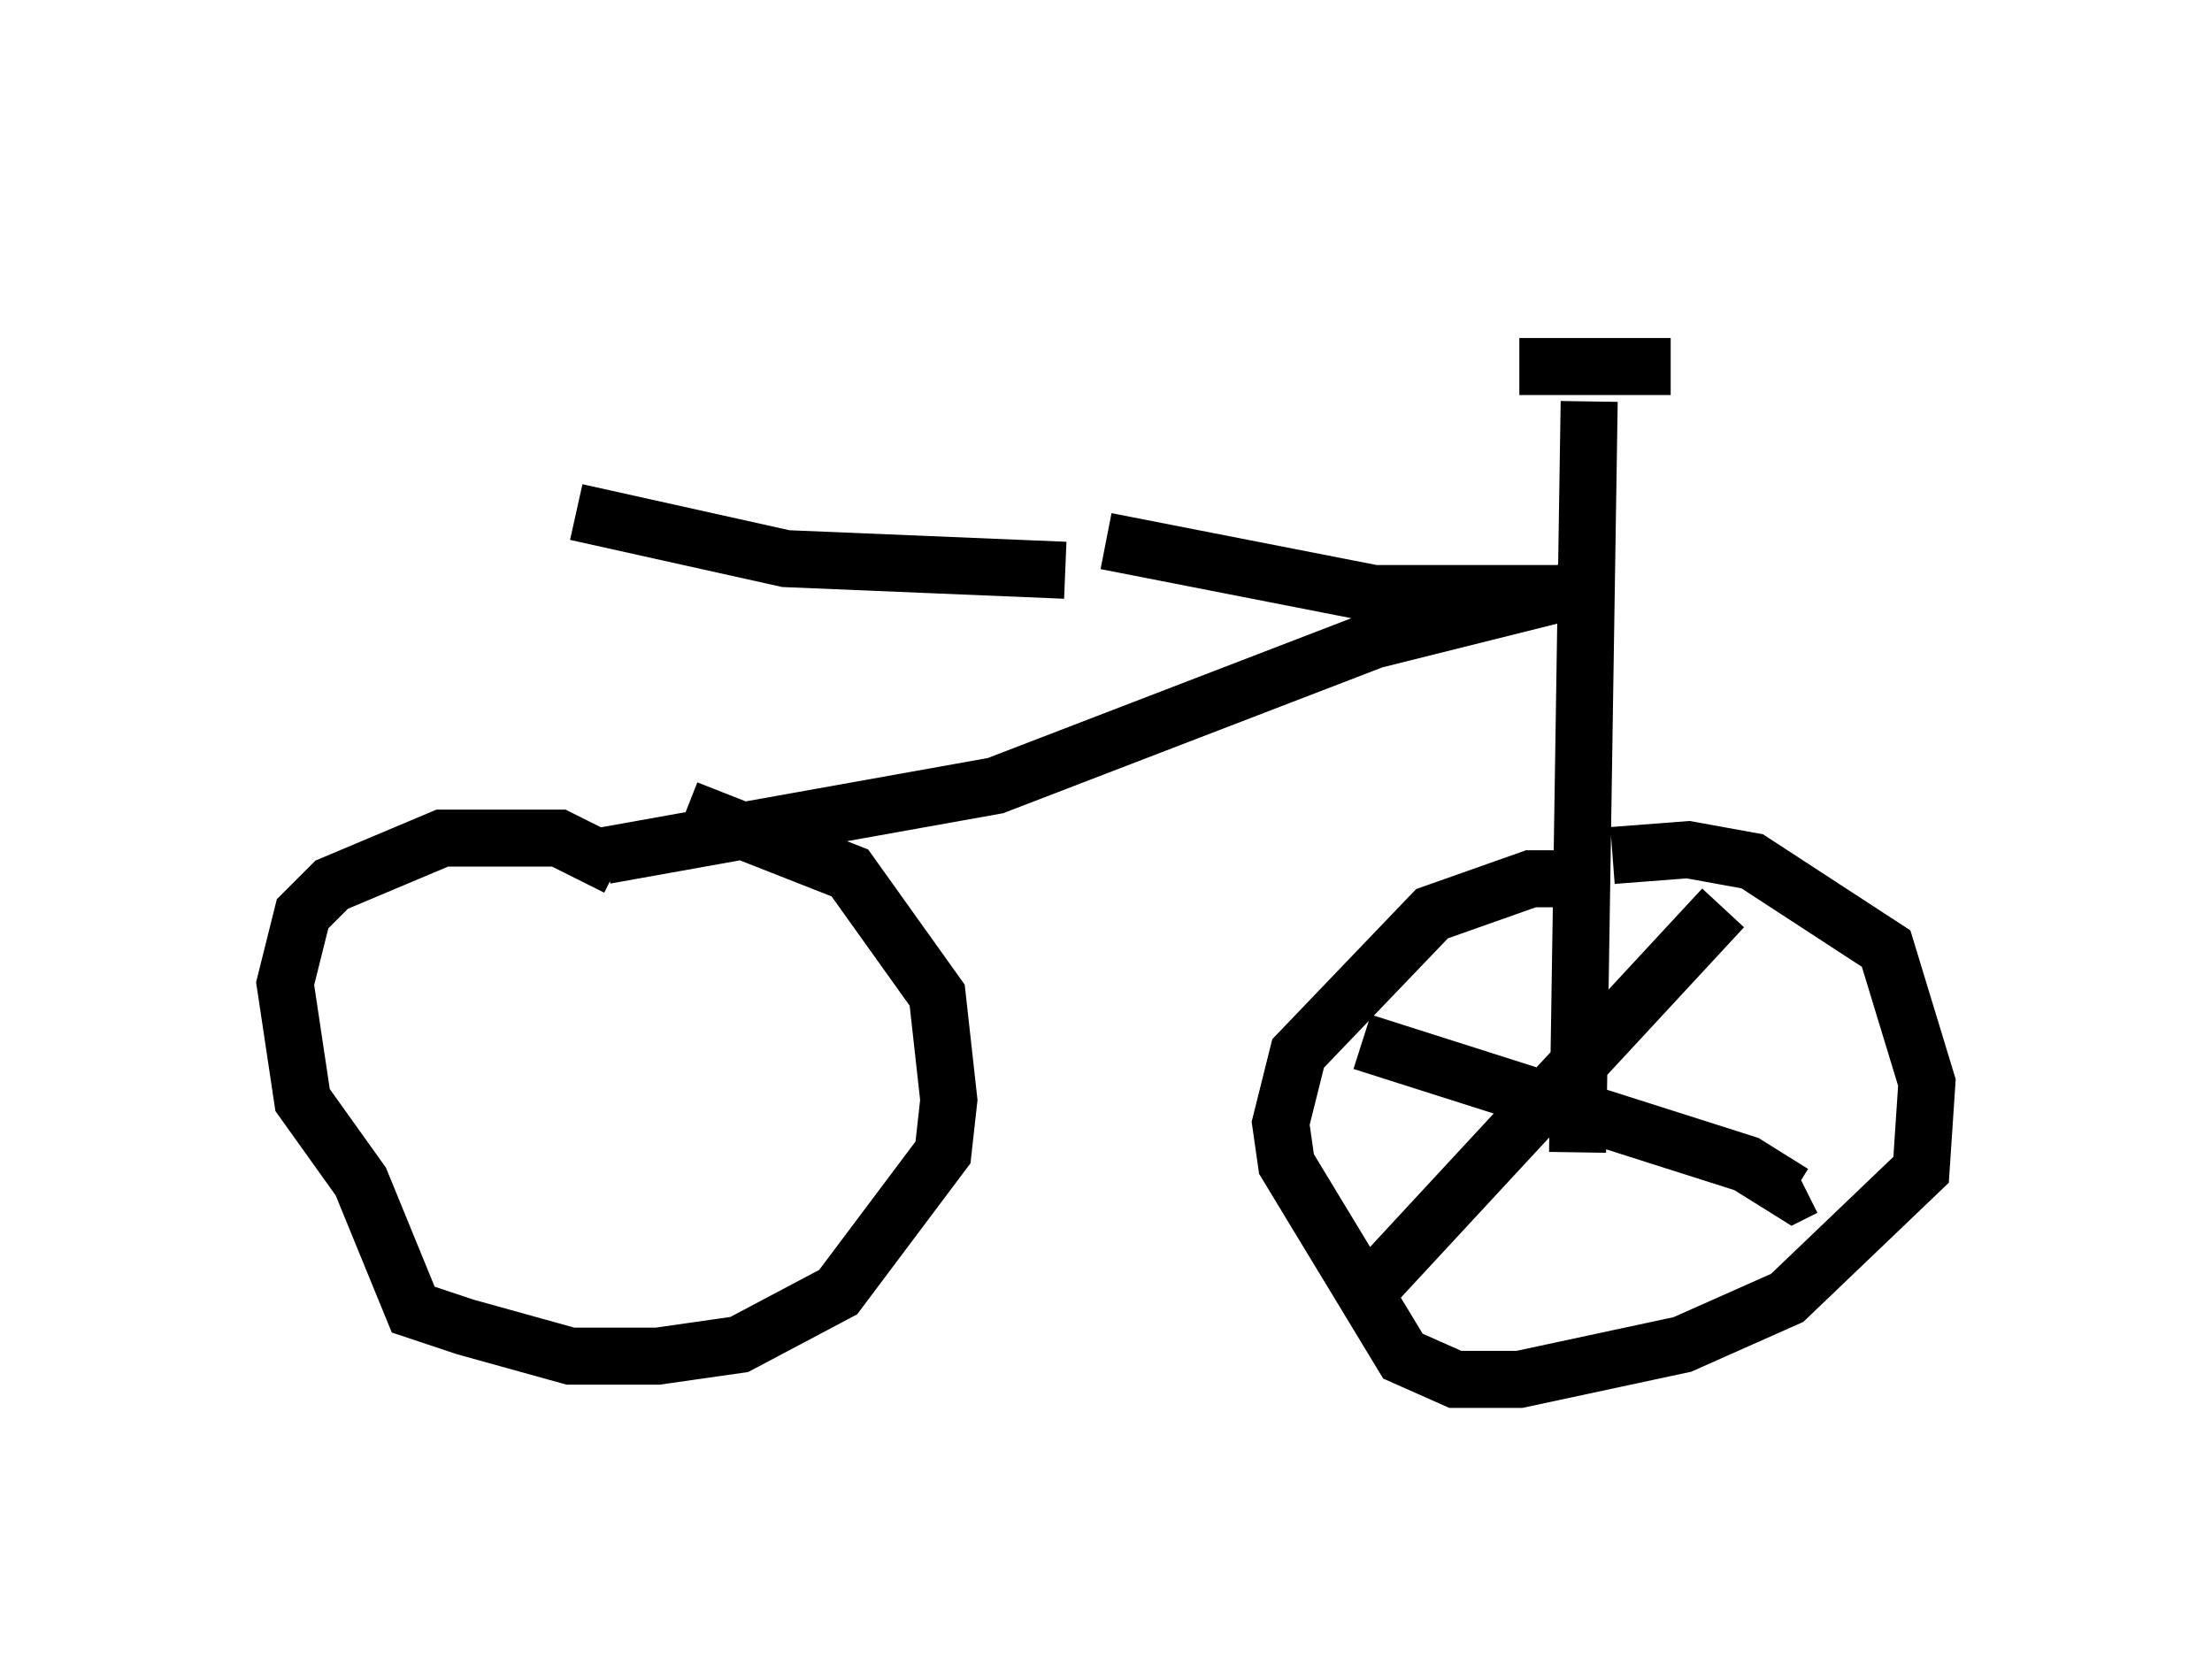 <?xml version="1.0" encoding="utf-8" ?>
<svg baseProfile="full" height="29.192" version="1.1" width="38.788" xmlns="http://www.w3.org/2000/svg" xmlns:ev="http://www.w3.org/2001/xml-events" xmlns:xlink="http://www.w3.org/1999/xlink"><defs /><rect fill="white" height="29.192" width="38.788" x="0" y="0" /><path d="M10.206, 5 m0.0, 10.208 m0.613, 0.0 l-1.021, -0.51 -2.042, 0.0 l-1.94, 0.817 -0.51, 0.51 l-0.306, 1.225 0.306, 2.042 l1.021, 1.429 0.919, 2.246 l0.919, 0.306 1.838, 0.51 l1.531, 0.0 1.429, -0.204 l1.735, -0.919 1.838, -2.45 l0.102, -0.919 -0.204, -1.838 l-1.531, -2.144 -2.858, -1.123 m7.35, -4.696 l4.696, 0.919 3.573, 0.0 m-17.559, -1.429 l3.675, 0.817 4.9, 0.204 m-8.065, 5.002 l6.84, -1.225 6.635, -2.552 l3.675, -0.919 m0.102, -3.267 l-0.204, 13.169 m0.51, -4.798 l-1.327, 0.0 -1.735, 0.613 l-2.348, 2.45 -0.306, 1.225 l0.102, 0.715 2.042, 3.369 l0.919, 0.408 1.123, 0.0 l2.858, -0.613 1.838, -0.817 l2.348, -2.246 0.102, -1.531 l-0.715, -2.348 -2.348, -1.531 l-1.123, -0.204 -1.327, 0.102 m-4.39, 3.267 l6.738, 2.144 0.817, 0.51 l0.204, -0.102 m-7.861, 2.042 l6.431, -6.942 m-3.573, -9.494 l2.654, 0.0 " fill="none" stroke="black" stroke-width="1" /></svg>